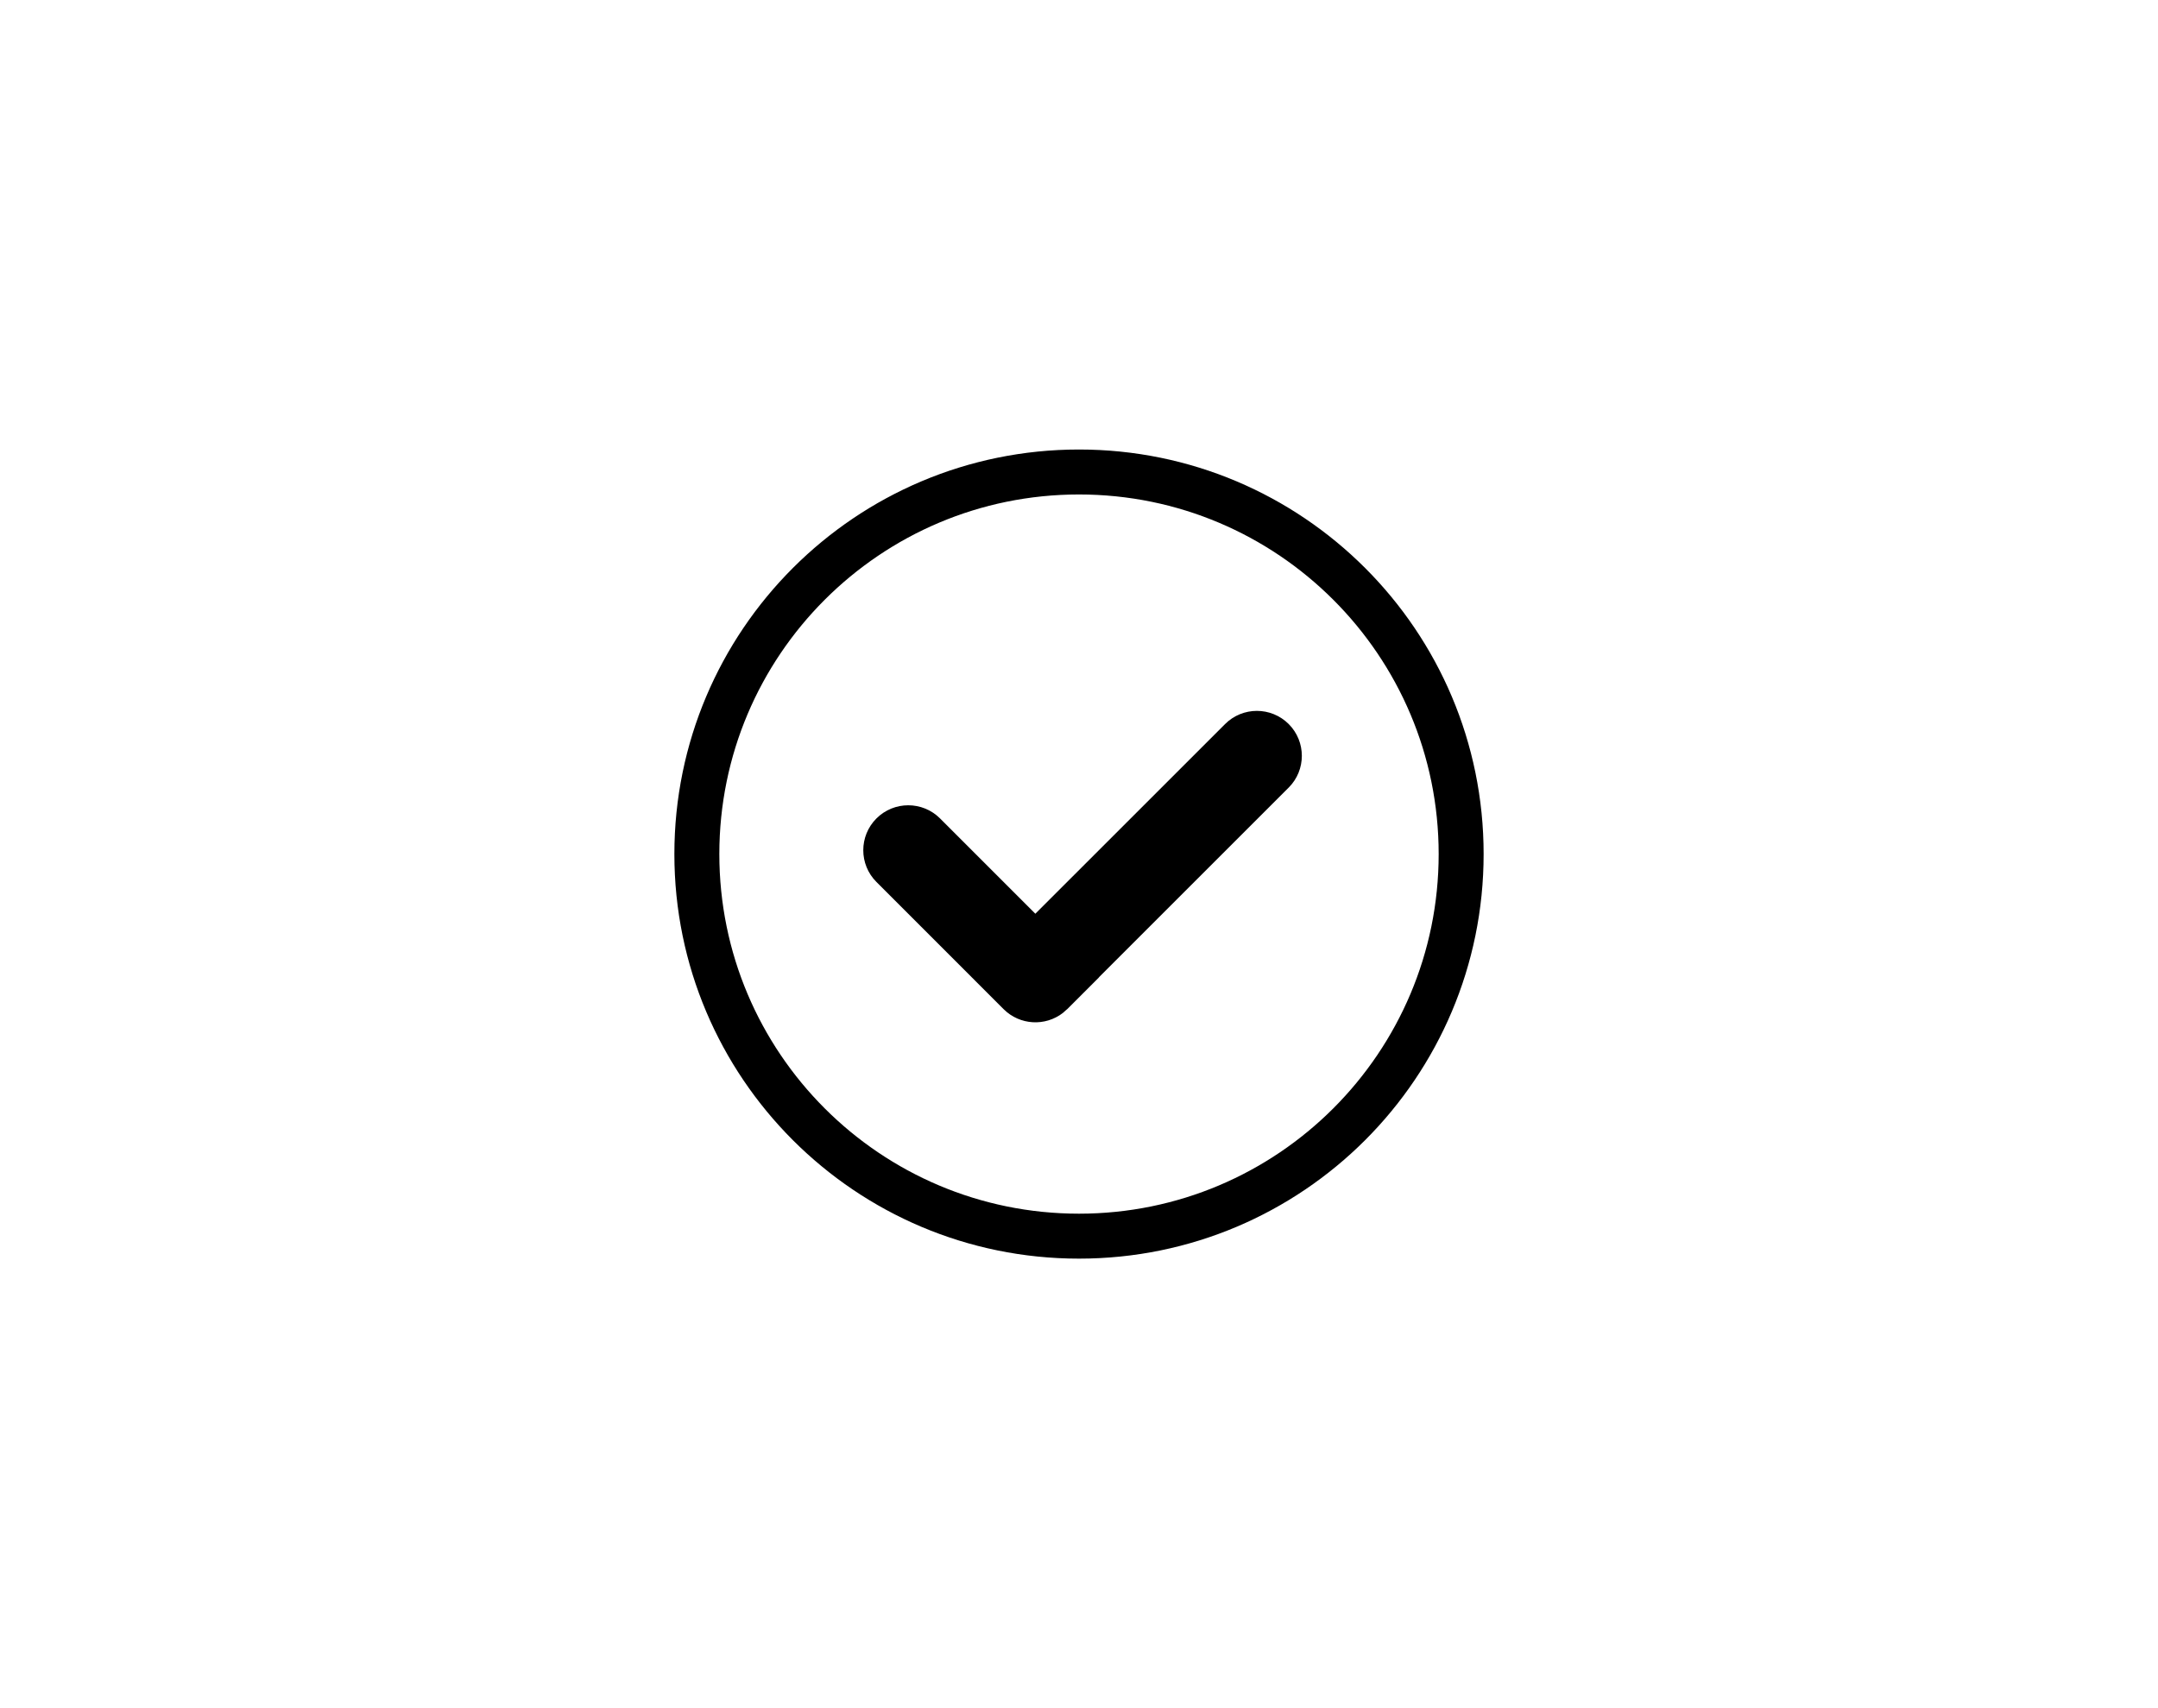 <?xml version="1.0" encoding="UTF-8"?>
<svg width="48px" height="38px" viewBox="0 0 48 38" version="1.1" xmlns="http://www.w3.org/2000/svg" xmlns:xlink="http://www.w3.org/1999/xlink">
    <!-- Generator: Sketch 61.2 (89653) - https://sketch.com -->
    <title>icon/input/success</title>
    <desc>Created with Sketch.</desc>
    <g id="icon/input/success" stroke="none" stroke-width="1" fill="none" fill-rule="evenodd">
        <g id="icon/input/-none" fill="#FFFFFF" fill-opacity="0">
            <rect id="Rectangle" x="0" y="0" width="48" height="38"></rect>
        </g>
        <path d="M24,10 C28.971,10 33,14.029 33,19 C33,23.971 28.971,28 24,28 C19.029,28 15,23.971 15,19 C15,14.029 19.029,10 24,10 Z M24,11 C19.582,11 16,14.582 16,19 C16,23.418 19.582,27 24,27 C28.418,27 32,23.418 32,19 C32,14.582 28.418,11 24,11 Z M28.664,16.107 C29.054,16.498 29.054,17.131 28.664,17.521 L24.443,21.741 L24.445,21.743 L23.738,22.45 L23.728,22.457 L23.714,22.471 L23.713,22.47 L23.643,22.533 C23.251,22.838 22.684,22.81 22.323,22.45 L19.495,19.621 C19.104,19.231 19.104,18.598 19.495,18.207 C19.885,17.817 20.519,17.817 20.909,18.207 L23.029,20.327 L27.25,16.107 C27.64,15.717 28.273,15.717 28.664,16.107 Z" id="Combined-Shape" fill="currentColor"></path>
    </g>
</svg>
